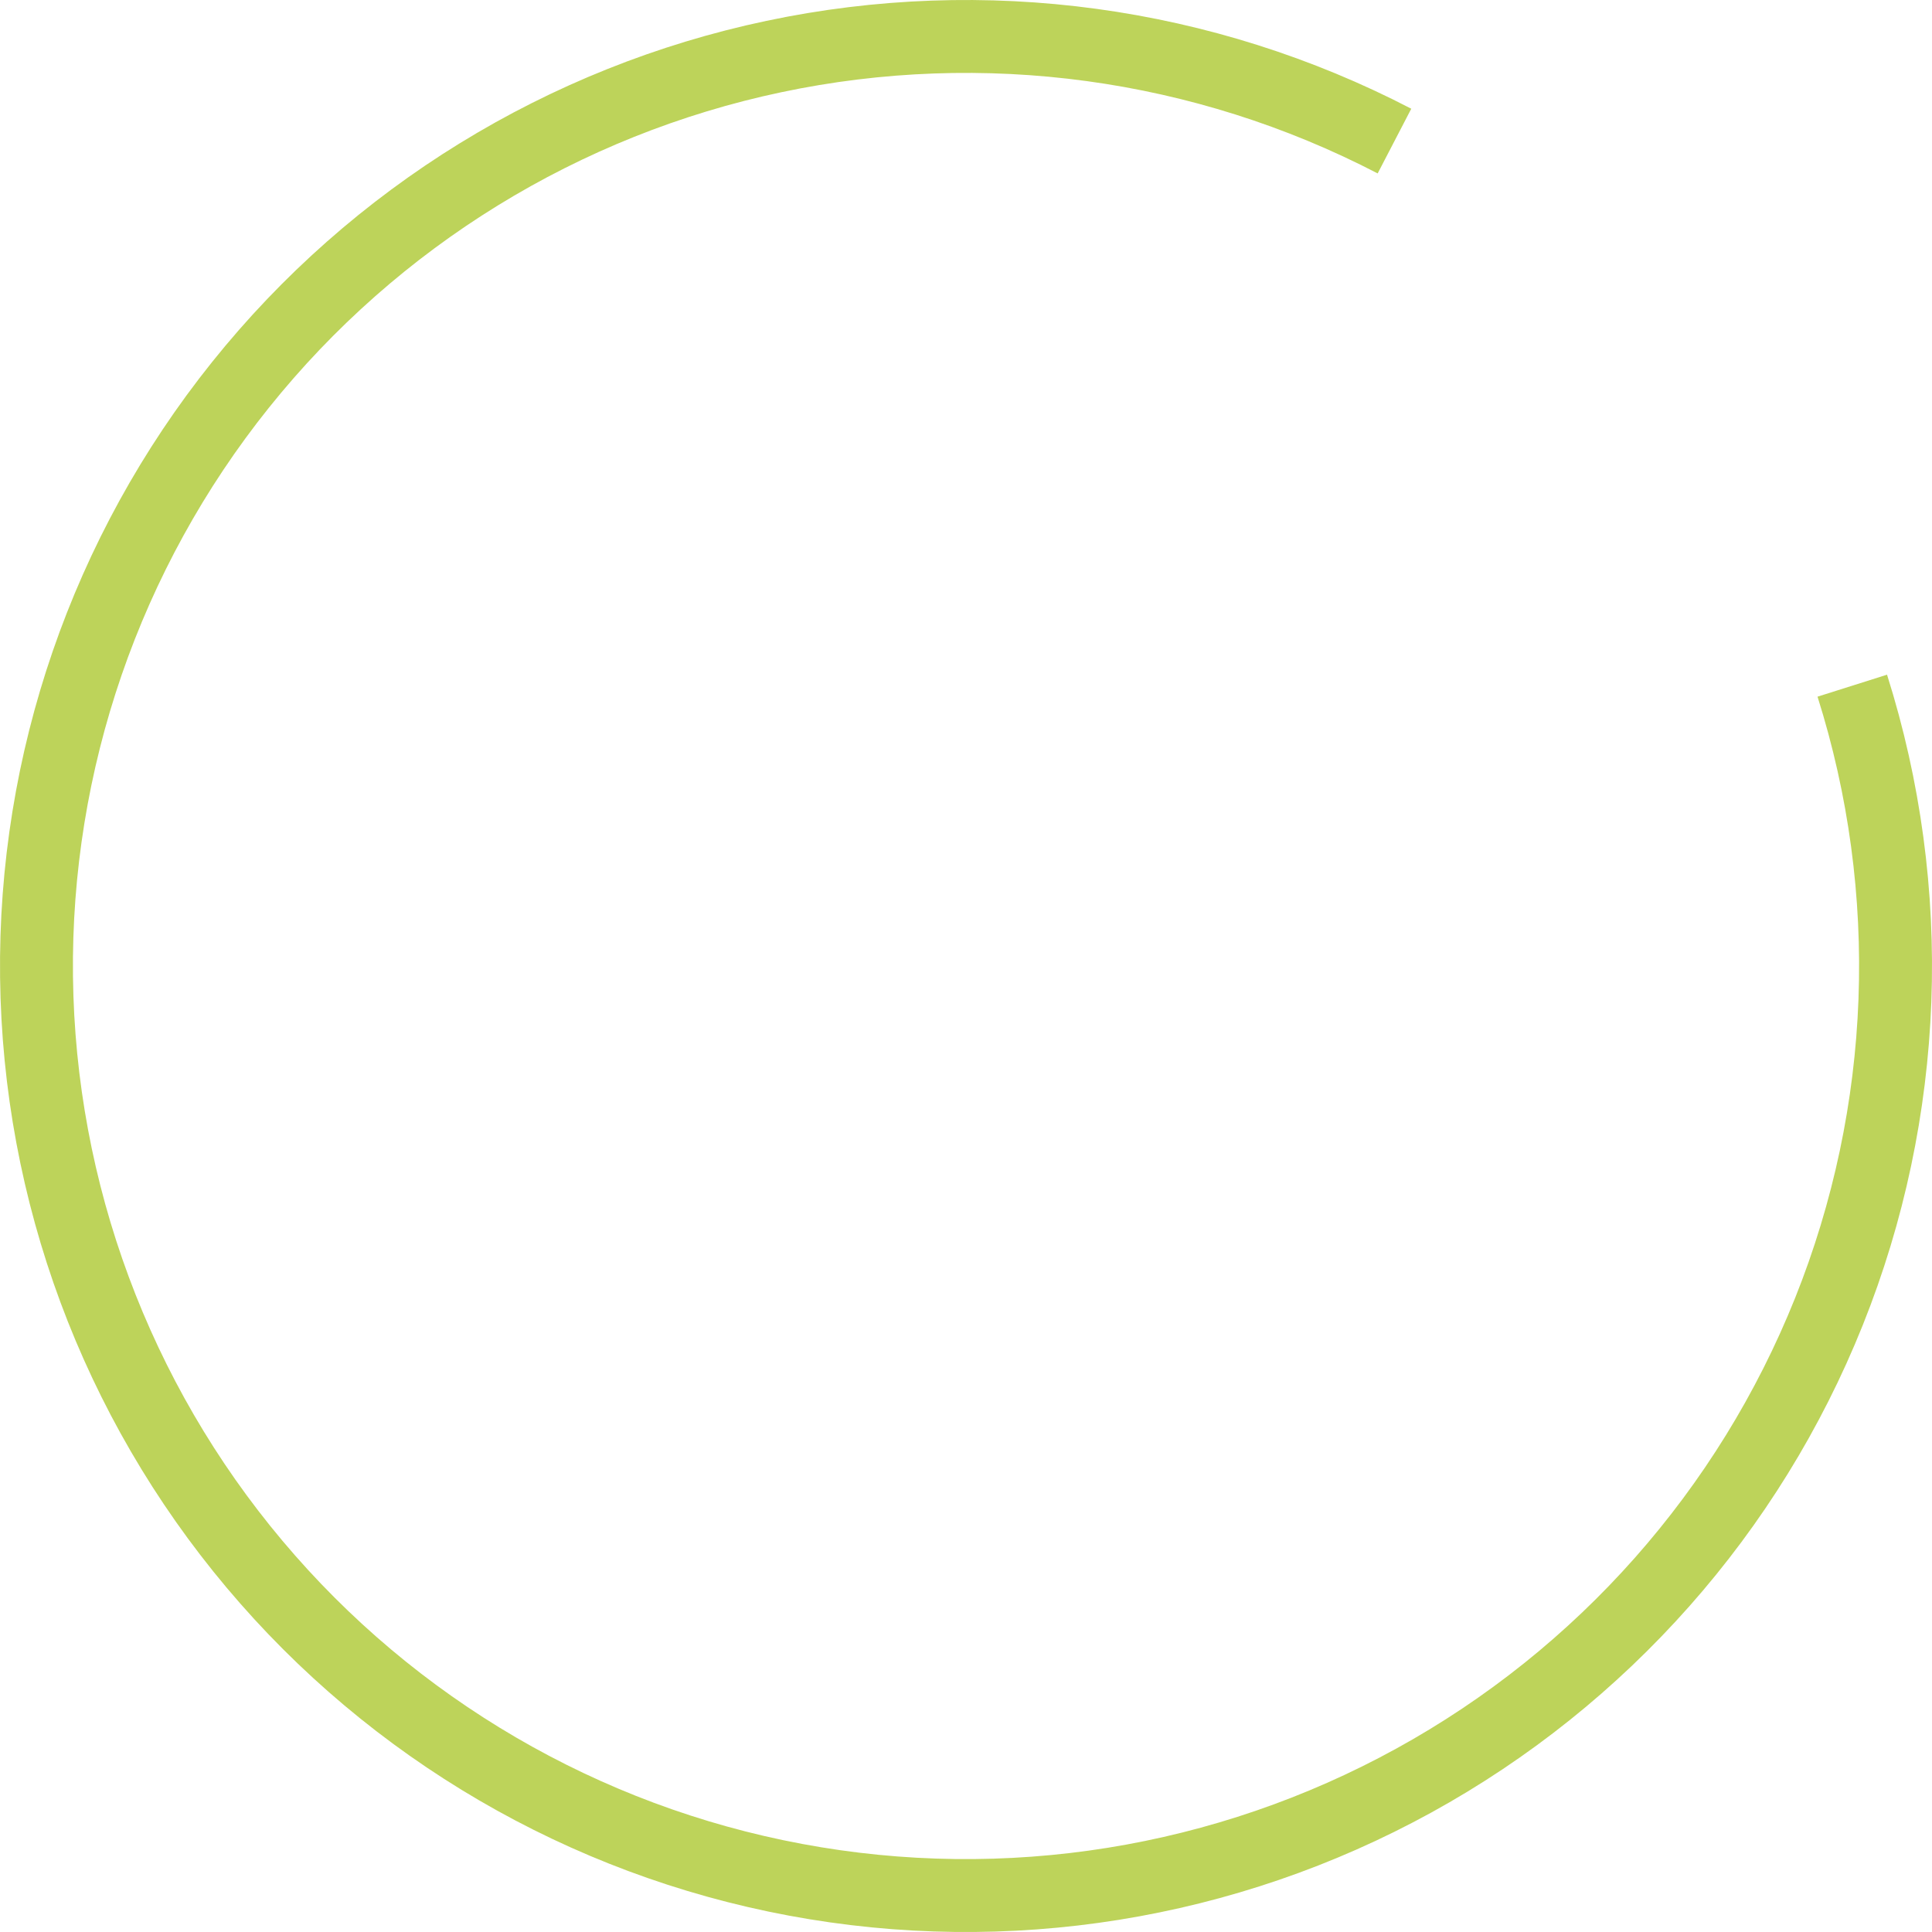 <svg width="53" height="53" viewBox="0 0 53 53" fill="none" xmlns="http://www.w3.org/2000/svg">
<path d="M50.813 18.81C52.592 24.435 52.366 30.503 50.173 35.979C47.98 41.456 43.955 46.003 38.786 48.845C33.616 51.688 27.62 52.65 21.821 51.567C16.022 50.485 10.777 47.425 6.981 42.909C3.185 38.393 1.072 32.7 1.002 26.801C0.932 20.902 2.91 15.161 6.598 10.557C10.287 5.953 15.458 2.77 21.23 1.551C27.002 0.331 33.019 1.151 38.254 3.87" stroke="#BDD35A" stroke-width="2"/>
</svg>
